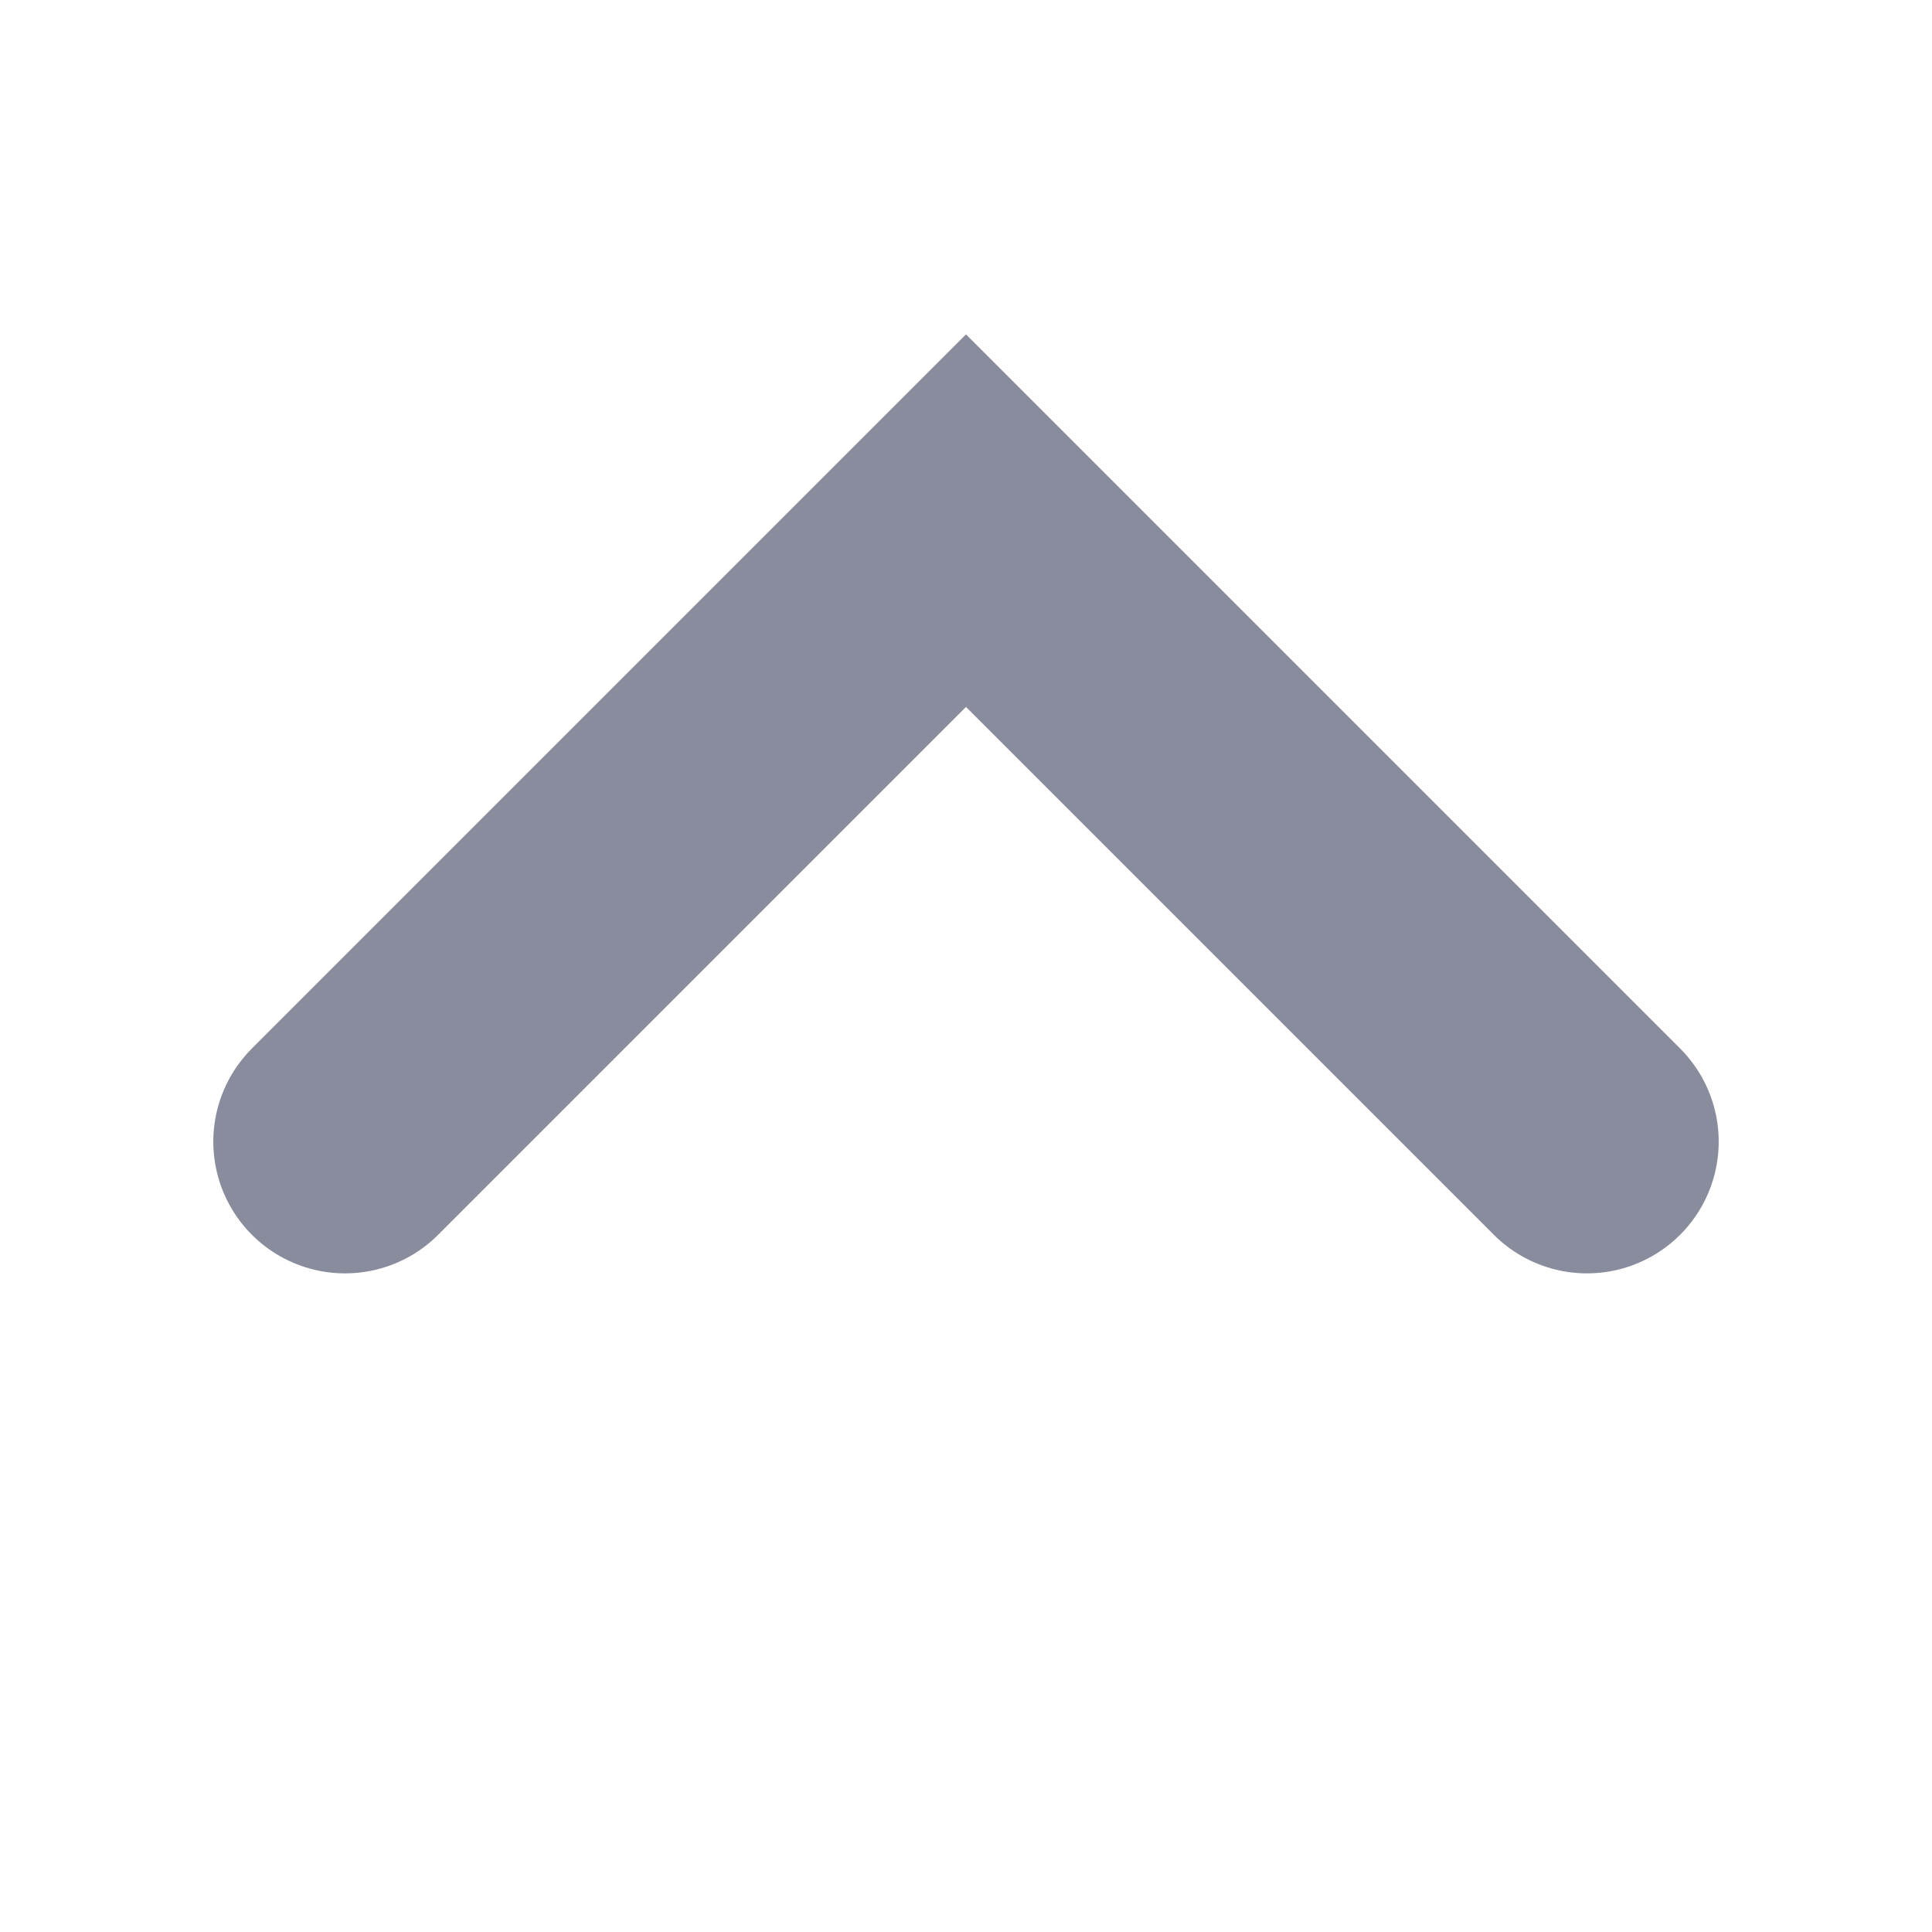 <?xml version="1.0" encoding="UTF-8"?>
<svg width="11px" height="11px" viewBox="0 0 11 11" version="1.1" xmlns="http://www.w3.org/2000/svg" xmlns:xlink="http://www.w3.org/1999/xlink">
    <!-- Generator: Sketch 61.2 (89653) - https://sketch.com -->
    <title>btn_selsct_down</title>
    <desc>Created with Sketch.</desc>
    <g id="控件" stroke="none" stroke-width="1" fill="none" fill-rule="evenodd" stroke-linecap="round">
        <g id="btn_selsct_dl" transform="translate(1, -1)" stroke="#898C9D" stroke-width="1.5">
            <polyline id="路径备份" transform="translate(4.5, 7.5) scale(-1, -1) rotate(-315) translate(-4.5, -7.5) " points="7 5 7 10 2 10"></polyline>
        </g>
    </g>
</svg>